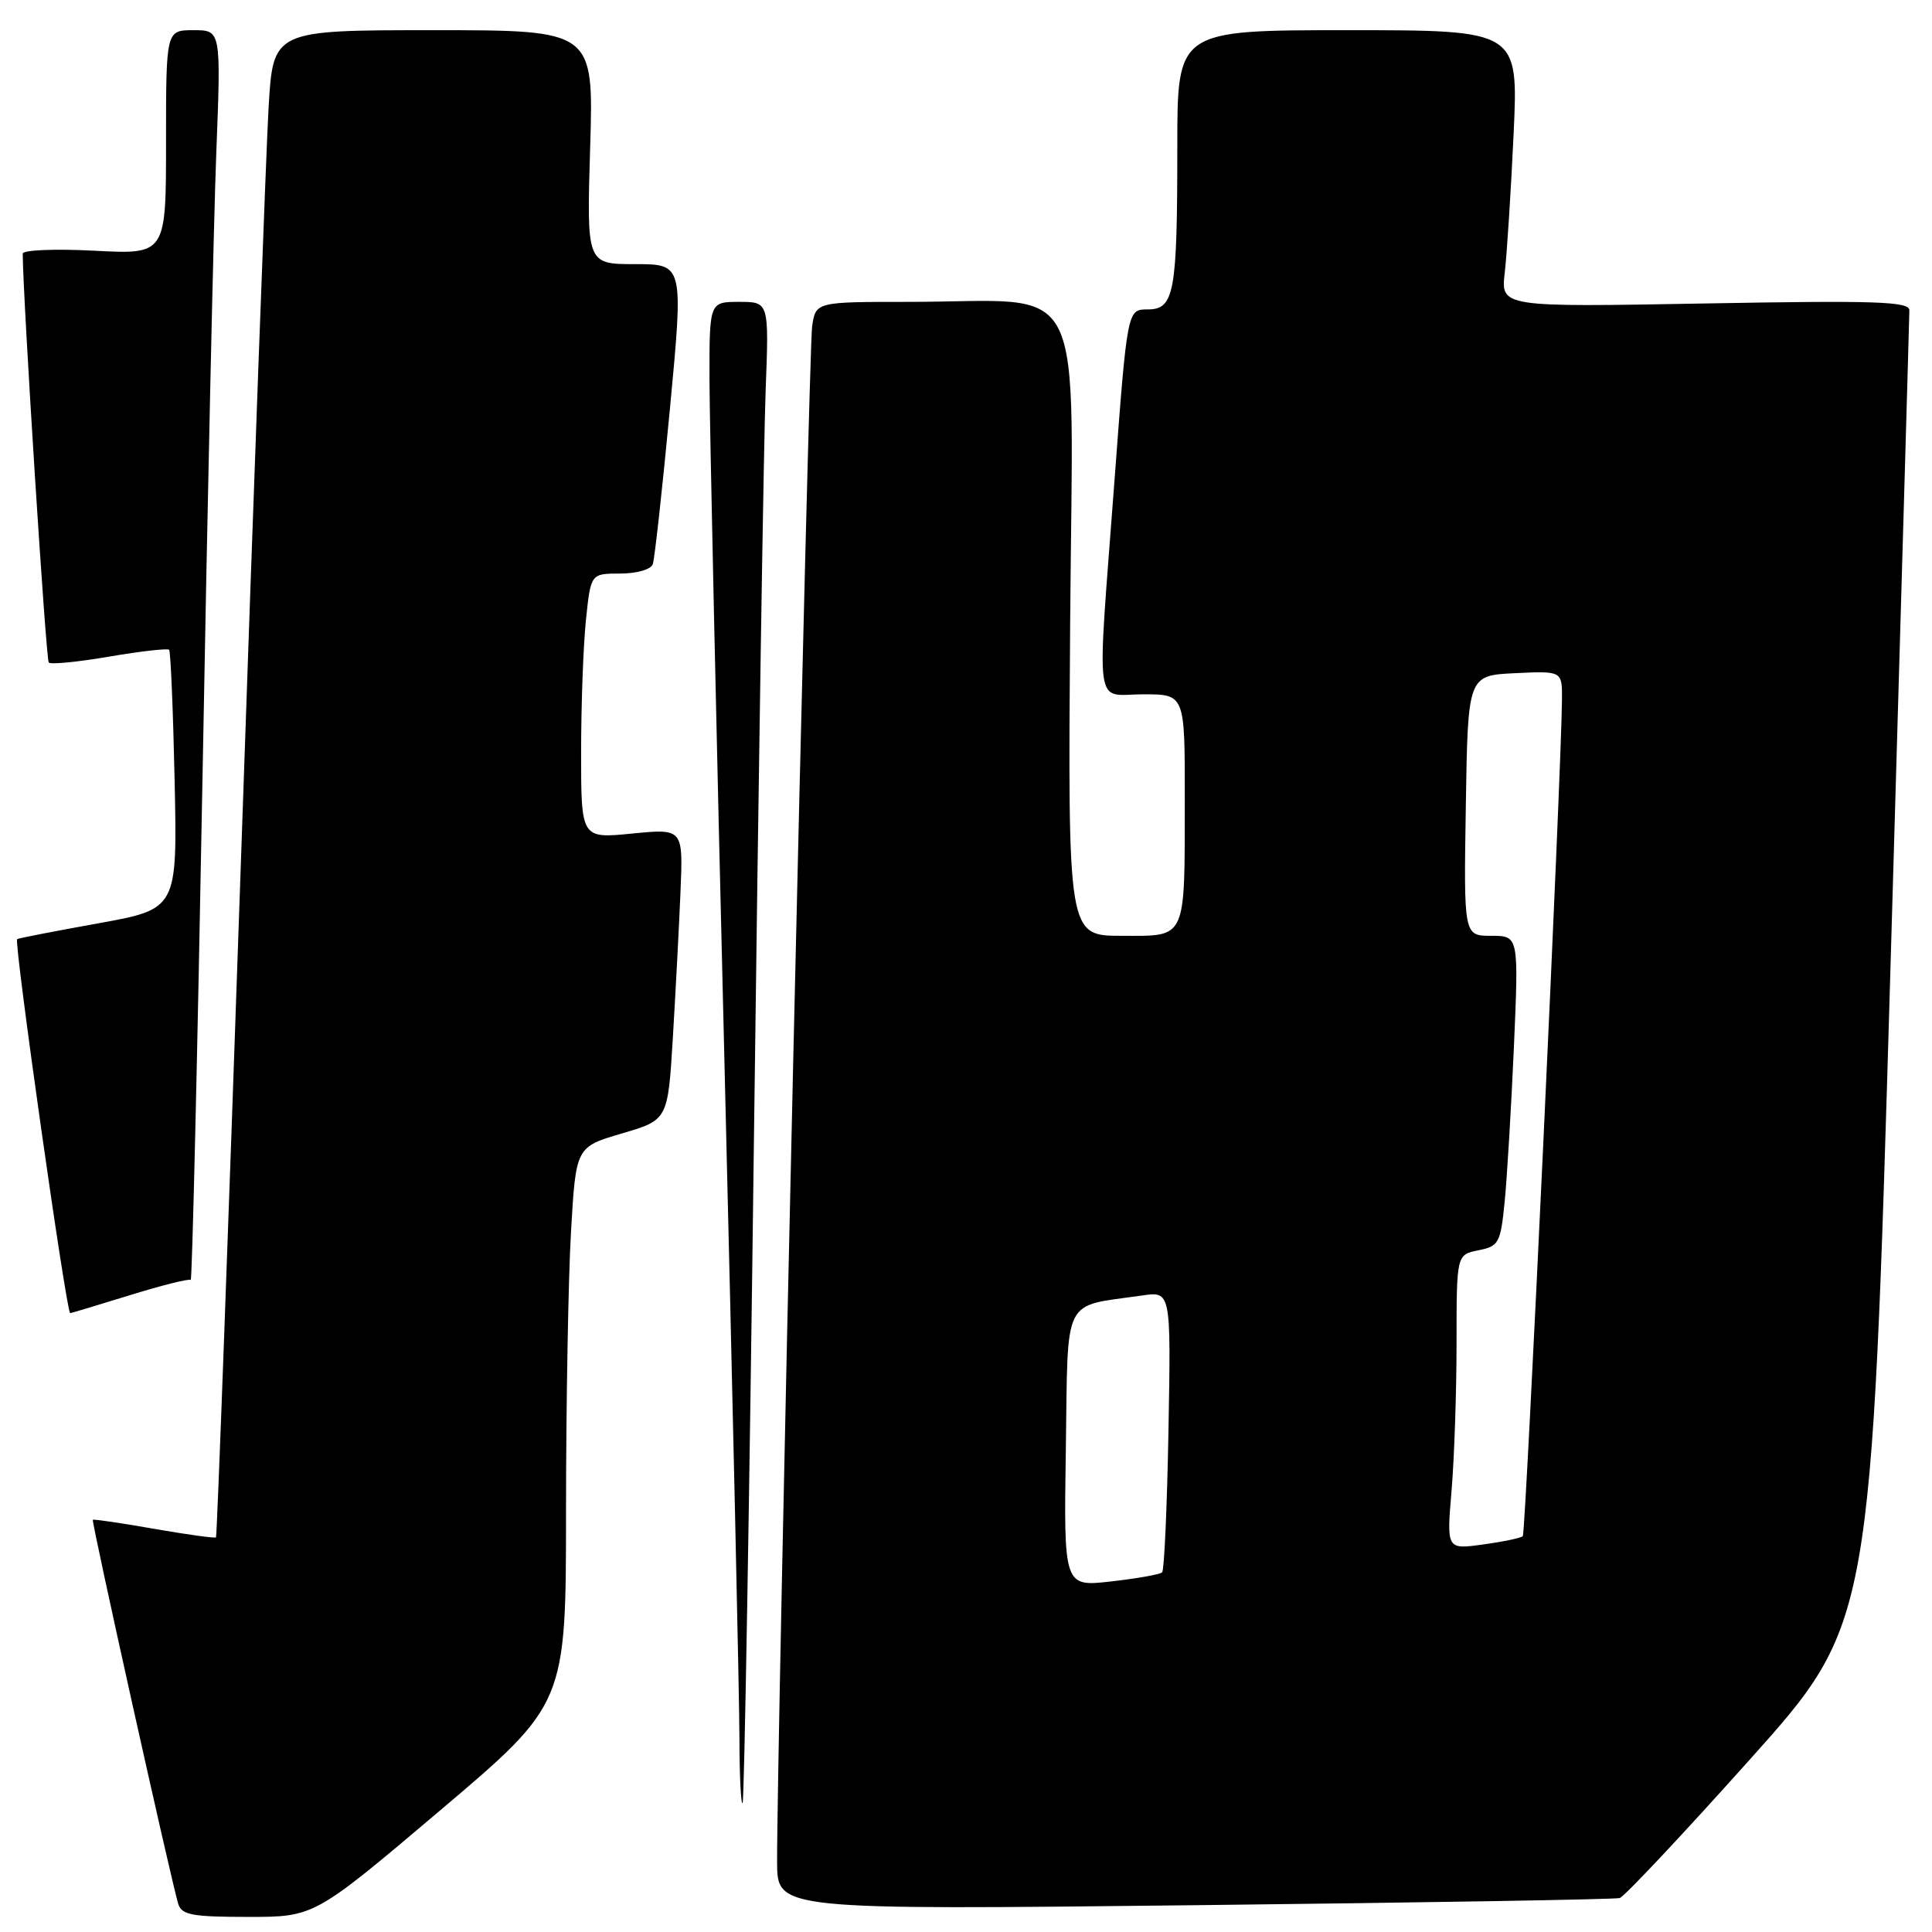 <?xml version="1.0" encoding="UTF-8" standalone="no"?>
<!DOCTYPE svg PUBLIC "-//W3C//DTD SVG 1.1//EN" "http://www.w3.org/Graphics/SVG/1.1/DTD/svg11.dtd" >
<svg xmlns="http://www.w3.org/2000/svg" xmlns:xlink="http://www.w3.org/1999/xlink" version="1.1" viewBox="0 0 256 256">
 <g >
 <path fill="currentColor"
d=" M 58.33 239.88 C 75.00 225.76 75.00 225.76 75.00 200.13 C 75.01 186.03 75.30 169.43 75.66 163.24 C 76.31 151.98 76.31 151.98 82.40 150.19 C 88.50 148.40 88.50 148.40 89.16 137.45 C 89.52 131.43 89.98 122.74 90.17 118.14 C 90.52 109.79 90.52 109.79 83.76 110.45 C 77.00 111.12 77.00 111.12 77.00 99.71 C 77.00 93.43 77.29 85.53 77.64 82.15 C 78.28 76.00 78.28 76.00 82.17 76.00 C 84.39 76.00 86.25 75.46 86.50 74.75 C 86.74 74.06 87.76 64.84 88.76 54.25 C 90.58 35.00 90.58 35.00 84.16 35.00 C 77.73 35.00 77.73 35.00 78.20 19.50 C 78.67 4.00 78.67 4.00 57.43 4.00 C 36.19 4.00 36.19 4.00 35.59 14.25 C 35.26 19.89 33.61 64.77 31.93 113.98 C 30.24 163.20 28.76 203.58 28.62 203.71 C 28.48 203.85 24.80 203.34 20.44 202.58 C 16.07 201.81 12.41 201.28 12.30 201.38 C 12.09 201.58 22.65 249.07 23.61 252.25 C 24.06 253.74 25.42 254.00 32.90 254.00 C 41.66 254.00 41.66 254.00 58.33 239.88 Z  M 214.62 251.50 C 215.24 251.31 222.99 243.06 231.85 233.16 C 247.96 215.17 247.96 215.17 250.48 128.83 C 251.86 81.35 253.00 41.87 253.00 41.11 C 253.00 39.95 248.60 39.80 225.93 40.21 C 198.85 40.70 198.85 40.70 199.39 36.10 C 199.68 33.57 200.21 25.31 200.56 17.75 C 201.20 4.00 201.20 4.00 178.60 4.00 C 156.00 4.00 156.00 4.00 156.00 19.37 C 156.00 38.89 155.61 41.00 152.06 41.00 C 149.37 41.00 149.37 41.00 147.67 63.75 C 145.32 95.07 144.91 92.00 151.50 92.00 C 157.00 92.00 157.00 92.00 156.99 105.75 C 156.97 124.78 157.33 124.00 148.63 124.00 C 141.50 124.00 141.50 124.00 141.80 82.64 C 142.14 35.32 144.50 40.00 120.41 40.00 C 108.09 40.00 108.09 40.00 107.61 43.25 C 107.16 46.30 102.90 233.21 102.97 246.78 C 103.00 253.07 103.00 253.07 158.25 252.45 C 188.64 252.11 214.01 251.68 214.62 251.50 Z  M 99.90 151.00 C 100.51 102.88 101.20 58.21 101.45 51.75 C 101.90 40.00 101.90 40.00 97.95 40.00 C 94.00 40.00 94.00 40.00 94.01 50.25 C 94.02 55.89 94.91 96.72 96.00 141.00 C 97.08 185.28 97.98 225.51 97.98 230.42 C 97.99 235.32 98.18 239.15 98.40 238.92 C 98.62 238.69 99.30 199.12 99.90 151.00 Z  M 17.21 171.62 C 21.44 170.31 25.07 169.40 25.27 169.60 C 25.46 169.80 26.16 139.93 26.83 103.23 C 27.49 66.53 28.31 29.19 28.66 20.25 C 29.29 4.00 29.29 4.00 25.64 4.00 C 22.00 4.00 22.00 4.00 22.00 18.86 C 22.00 33.72 22.00 33.72 12.50 33.22 C 7.27 32.95 3.00 33.13 3.01 33.61 C 3.05 39.68 6.09 87.43 6.46 87.79 C 6.73 88.07 10.35 87.71 14.50 87.00 C 18.65 86.29 22.21 85.89 22.41 86.10 C 22.61 86.32 22.94 94.14 23.14 103.47 C 23.50 120.45 23.50 120.45 13.00 122.35 C 7.22 123.39 2.39 124.33 2.27 124.44 C 1.82 124.81 8.80 174.00 9.30 174.00 C 9.41 174.00 12.97 172.93 17.21 171.62 Z  M 141.23 191.94 C 141.53 171.43 140.65 173.20 151.33 171.66 C 155.16 171.10 155.16 171.10 154.83 189.47 C 154.65 199.57 154.27 208.06 153.99 208.34 C 153.72 208.62 150.67 209.16 147.22 209.55 C 140.95 210.26 140.95 210.26 141.23 191.94 Z  M 192.34 197.51 C 192.70 193.21 193.00 184.42 193.00 177.97 C 193.00 166.25 193.00 166.25 195.90 165.67 C 198.60 165.13 198.83 164.71 199.37 159.30 C 199.69 156.11 200.24 146.86 200.60 138.75 C 201.24 124.00 201.24 124.00 197.60 124.00 C 193.95 124.00 193.95 124.00 194.23 106.75 C 194.50 89.50 194.50 89.50 200.75 89.20 C 207.00 88.90 207.00 88.90 206.97 92.70 C 206.89 102.29 202.17 203.17 201.78 203.55 C 201.54 203.79 199.17 204.29 196.51 204.65 C 191.68 205.32 191.68 205.32 192.34 197.51 Z "/>
</g>
</svg>